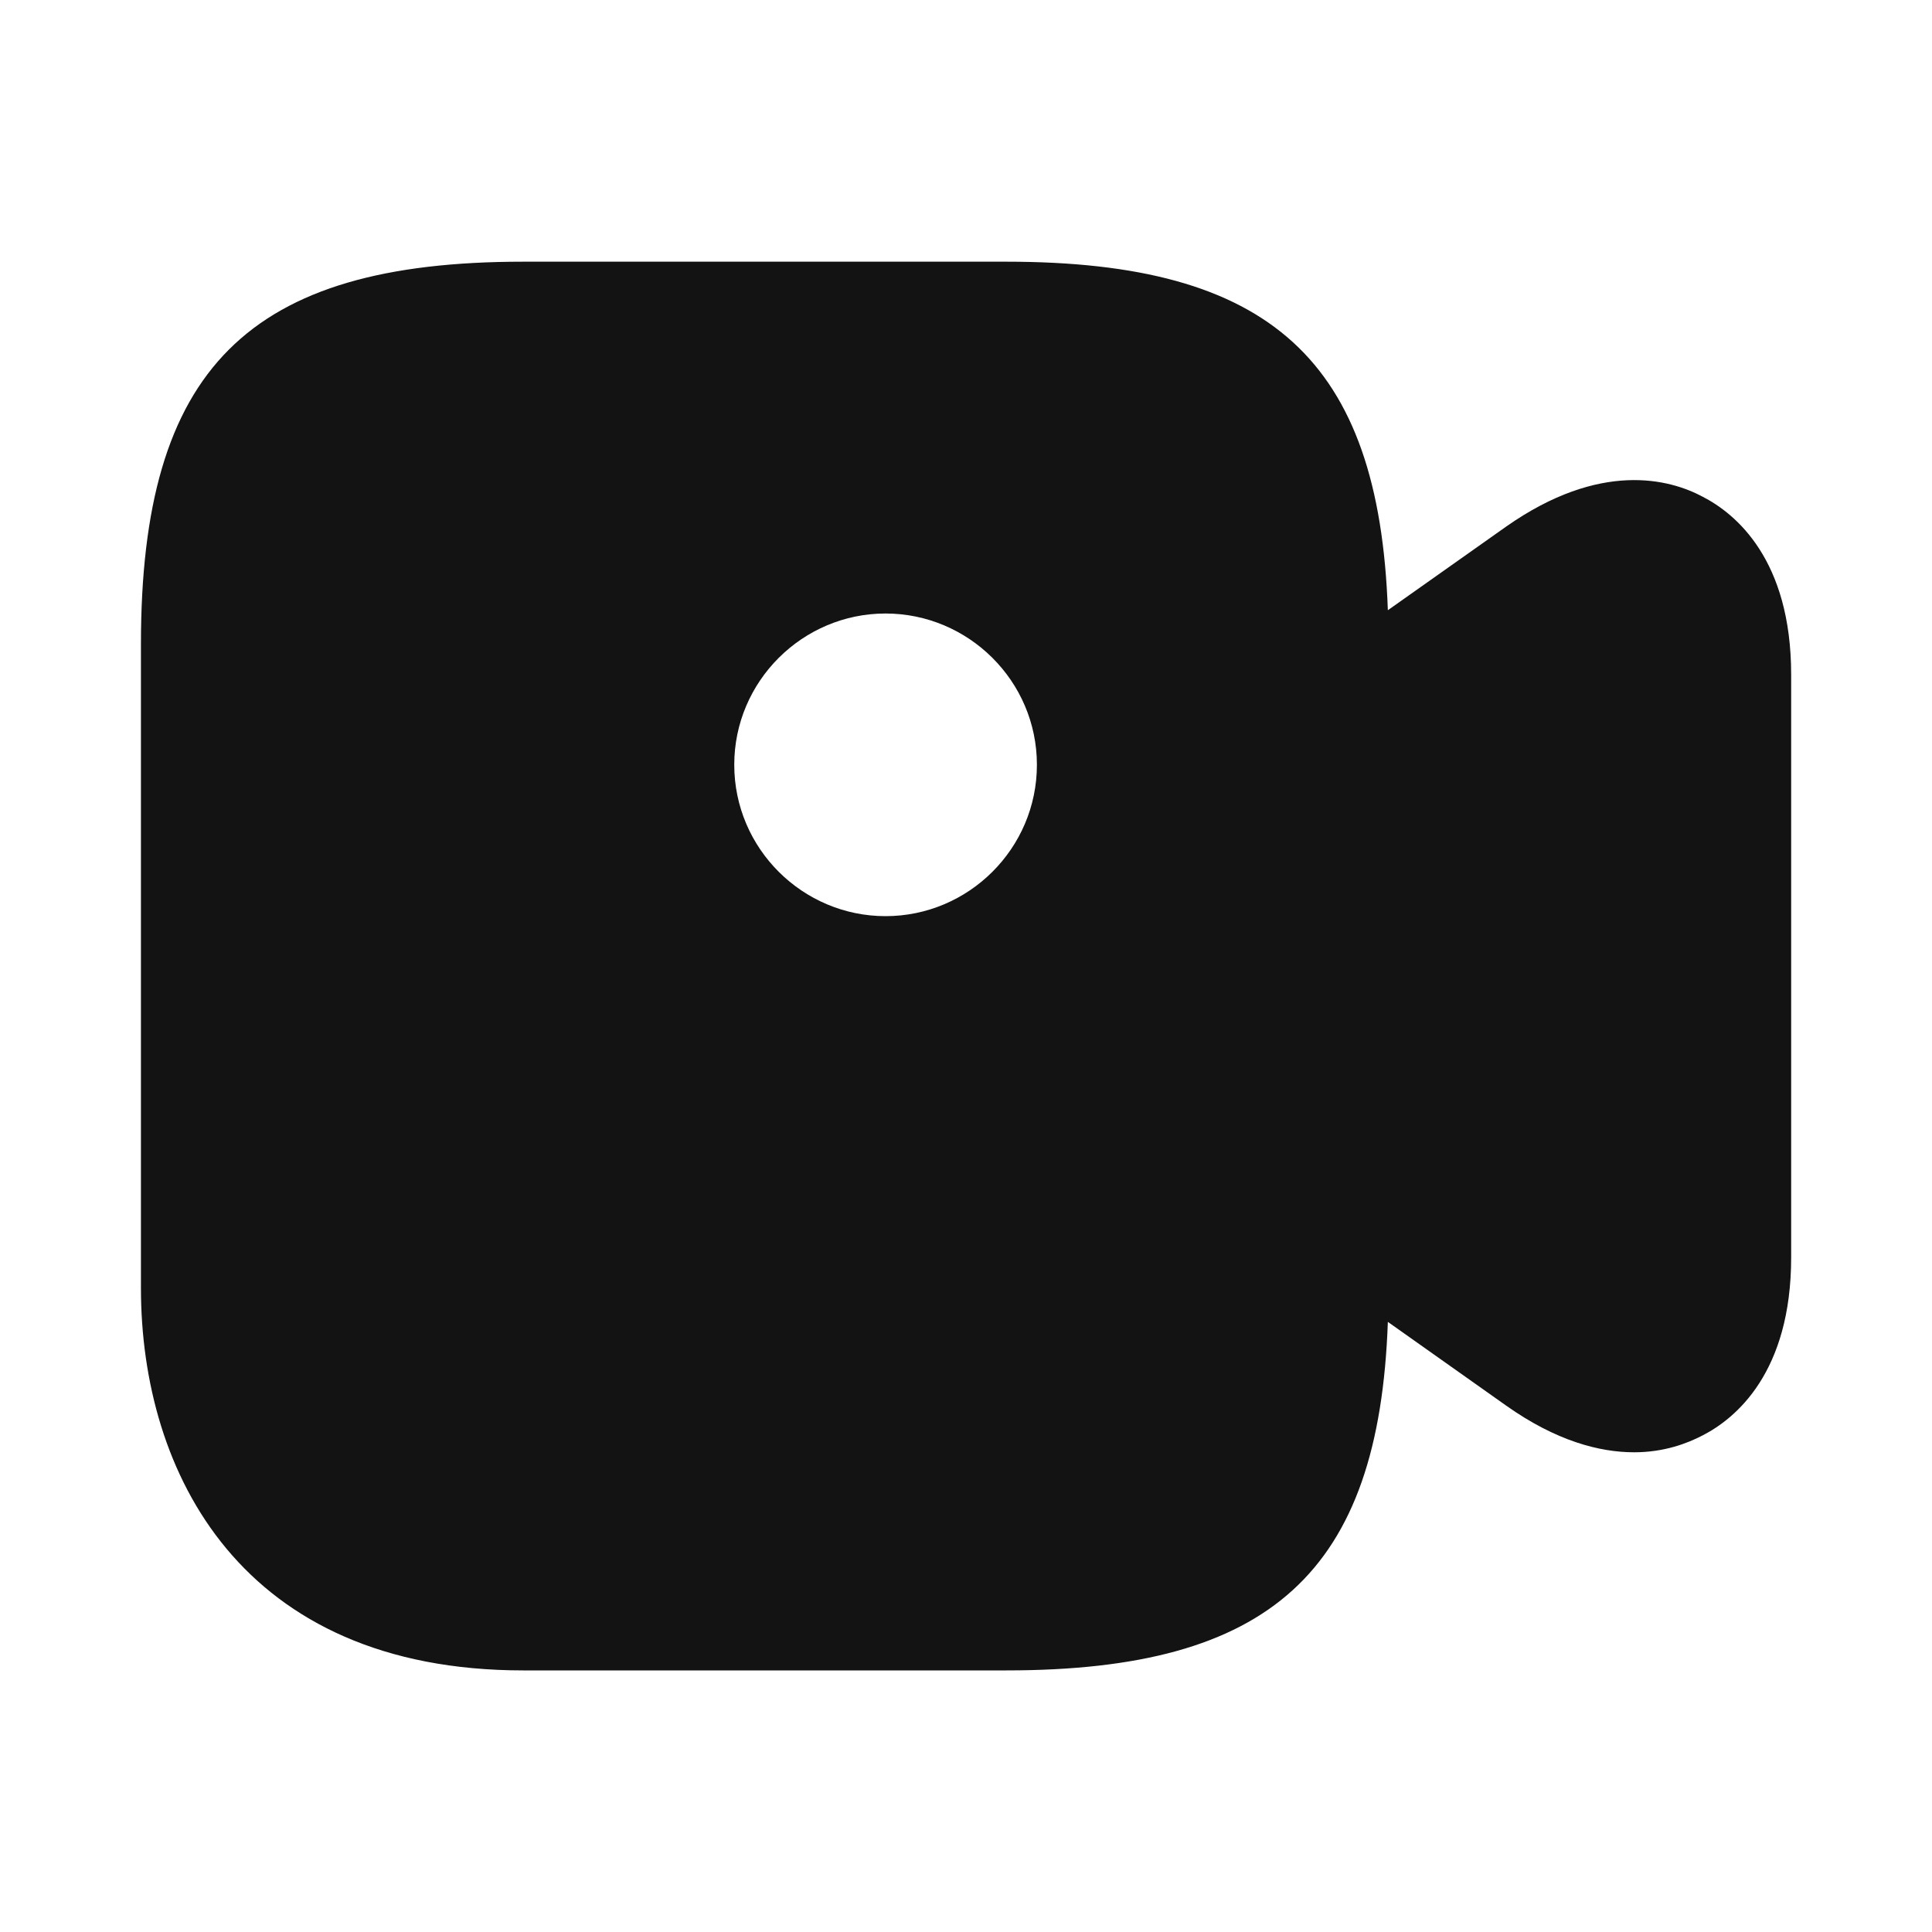 <svg width="20" height="20" viewBox="0 0 20 20" fill="none" xmlns="http://www.w3.org/2000/svg">
<path d="M17.626 5.142C17.284 4.959 16.567 4.767 15.592 5.451L14.367 6.317C14.276 3.726 13.151 2.709 10.417 2.709H5.417C2.567 2.709 1.459 3.817 1.459 6.667V13.334C1.459 15.251 2.501 17.292 5.417 17.292H10.417C13.151 17.292 14.276 16.276 14.367 13.684L15.592 14.551C16.109 14.917 16.559 15.034 16.917 15.034C17.226 15.034 17.467 14.942 17.626 14.859C17.967 14.684 18.542 14.209 18.542 13.017V6.984C18.542 5.792 17.967 5.317 17.626 5.142ZM9.167 9.484C8.309 9.484 7.601 8.784 7.601 7.917C7.601 7.051 8.309 6.351 9.167 6.351C10.026 6.351 10.734 7.051 10.734 7.917C10.734 8.784 10.026 9.484 9.167 9.484Z" fill="#131313"/>
</svg>

